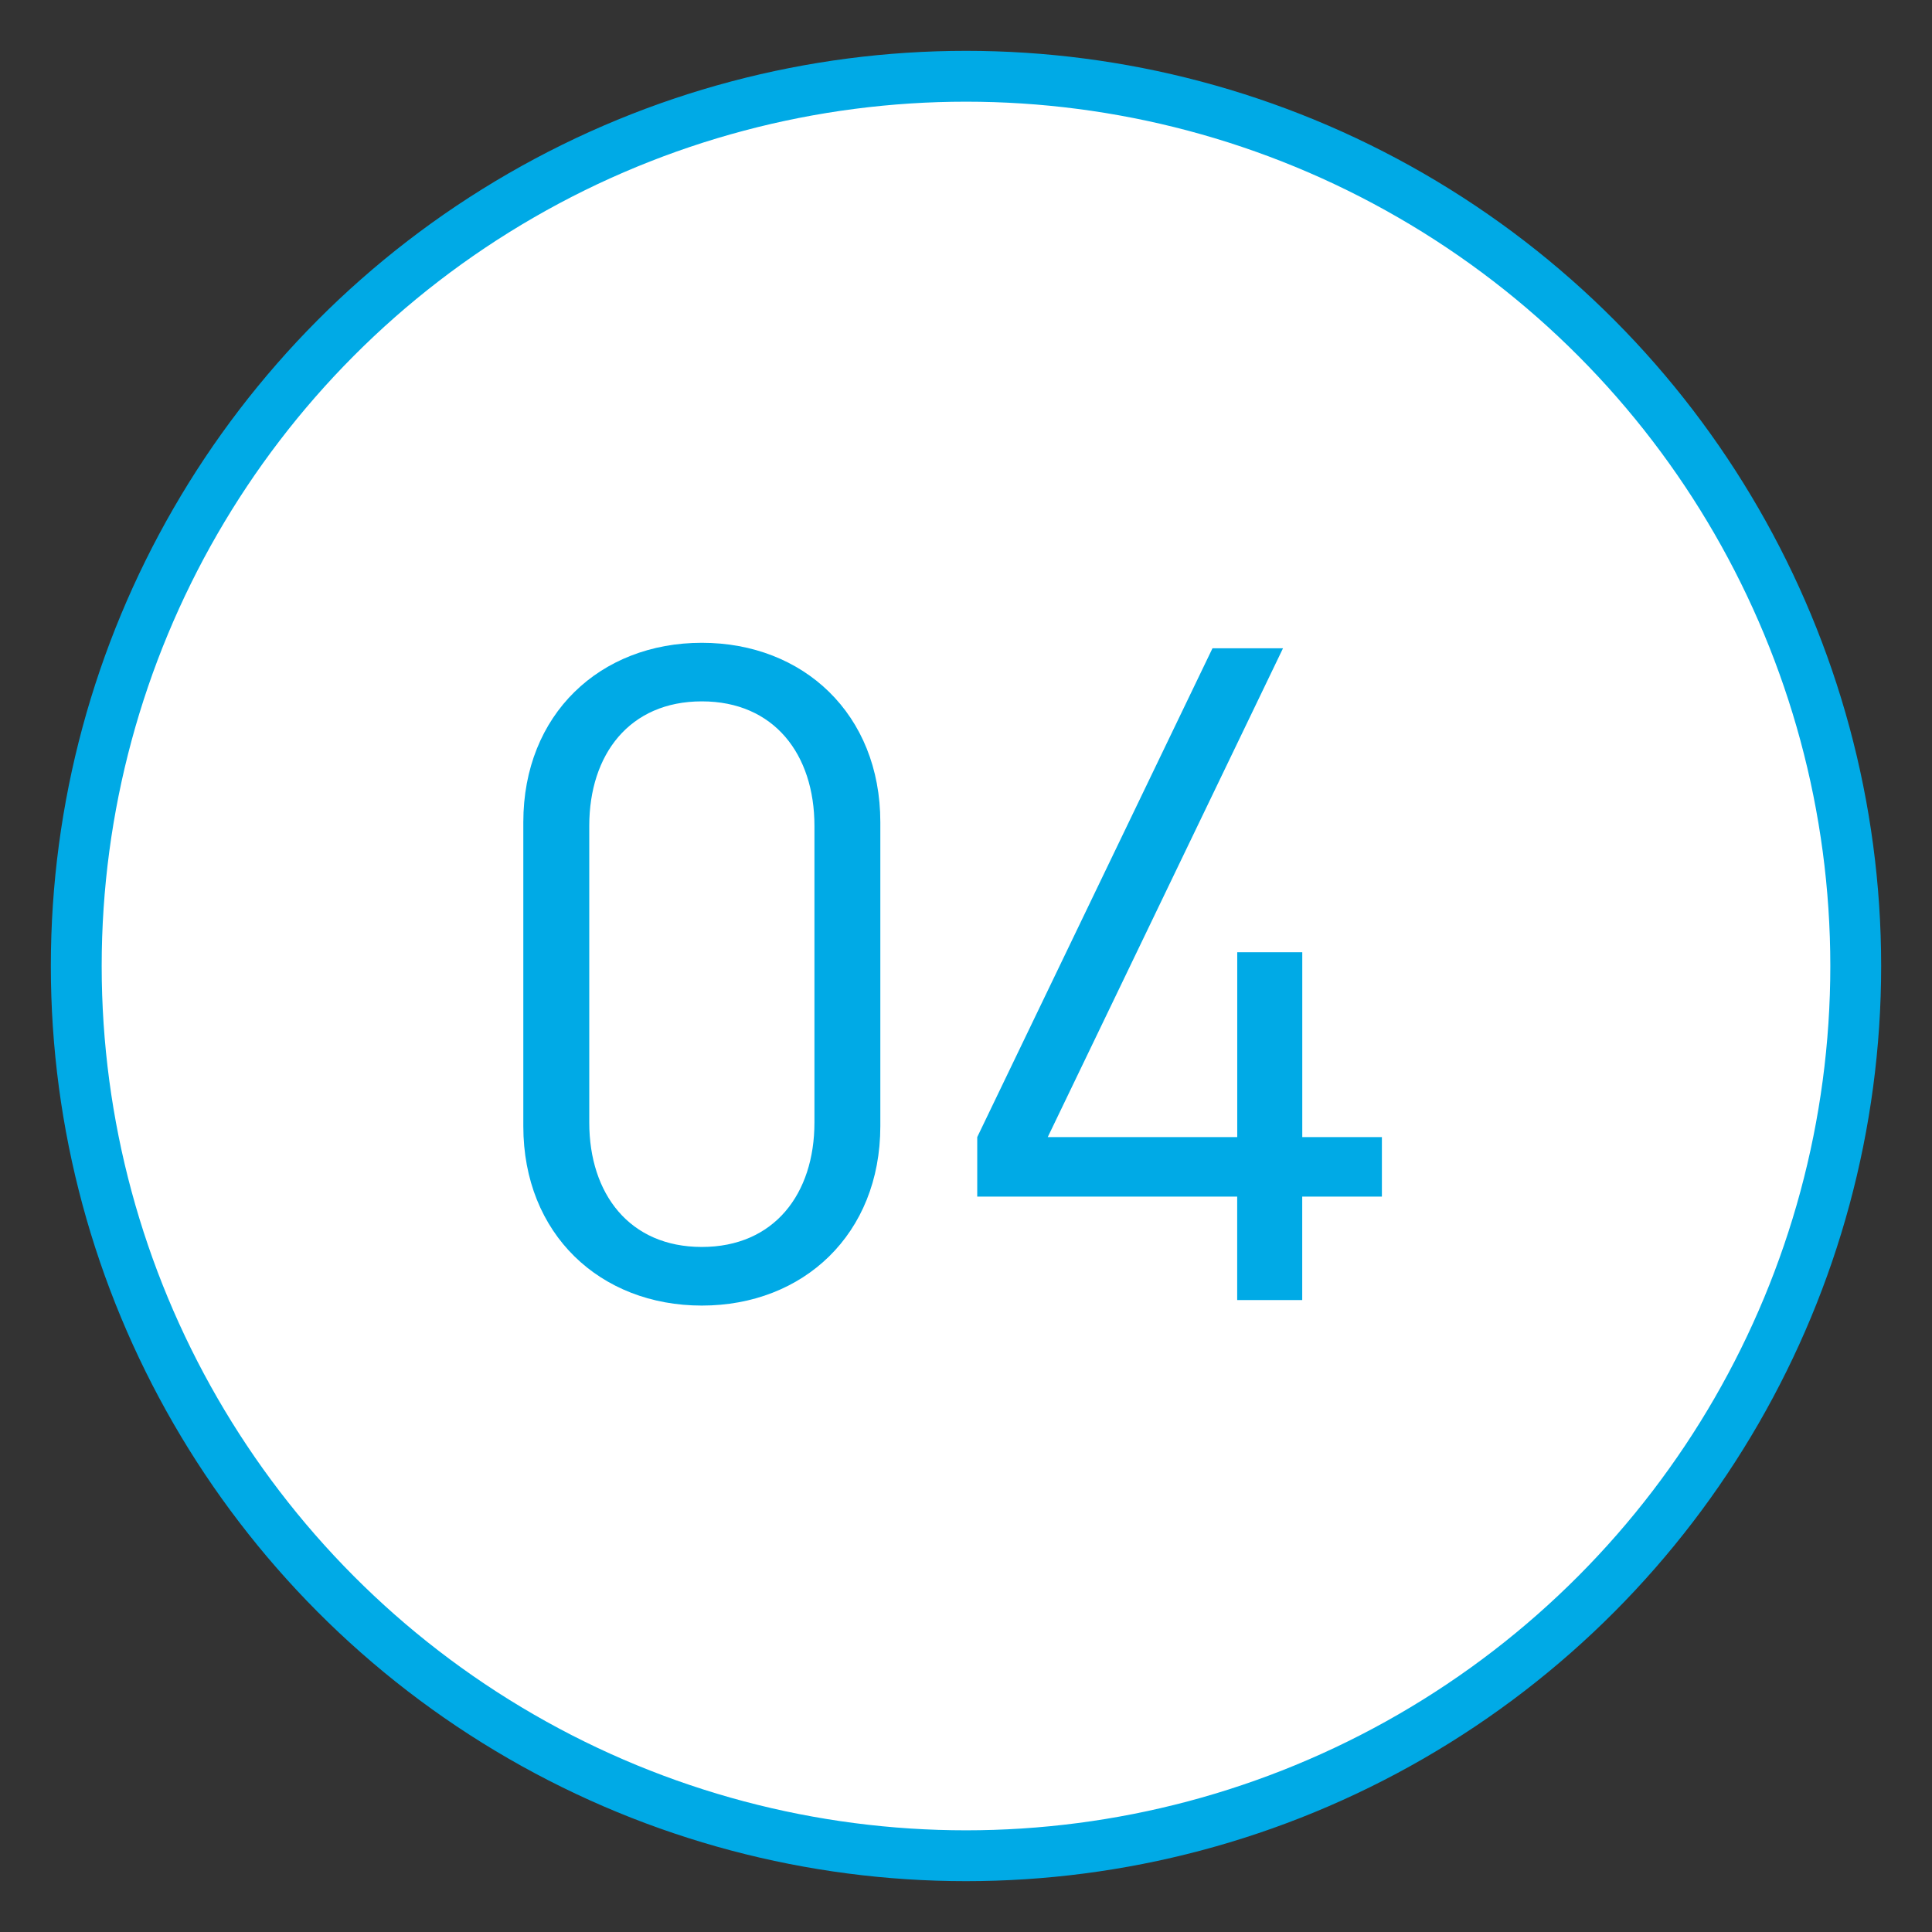 <?xml version="1.0" encoding="utf-8"?>
<!-- Generator: Adobe Illustrator 16.0.0, SVG Export Plug-In . SVG Version: 6.00 Build 0)  -->
<!DOCTYPE svg PUBLIC "-//W3C//DTD SVG 1.1//EN" "http://www.w3.org/Graphics/SVG/1.1/DTD/svg11.dtd">
<svg version="1.1" id="圖層_1" xmlns="http://www.w3.org/2000/svg" xmlns:xlink="http://www.w3.org/1999/xlink" x="0px" y="0px"
	 width="38px" height="38px" viewBox="0 0 38 38" enable-background="new 0 0 38 38" xml:space="preserve">
<rect x="0" y="0" width="38" height="38" fill="#333333" stroke="none"/>
<circle fill="#FFFFFF" stroke="#00AAE6" stroke-miterlimit="10" cx="19" cy="19" r="17.5"/>
<g>
	<path fill="#00AAE6" d="M13.804,25.679c-1.999,0-3.511-1.404-3.511-3.528v-5.979c0-2.125,1.512-3.529,3.511-3.529
		s3.511,1.404,3.511,3.529v5.979C17.314,24.274,15.803,25.679,13.804,25.679z M16.019,16.244c0-1.405-0.792-2.449-2.215-2.449
		s-2.214,1.044-2.214,2.449v5.834c0,1.404,0.791,2.448,2.214,2.448s2.215-1.044,2.215-2.448V16.244z"/>
	<path fill="#00AAE6" d="M25.613,23.536v2.034h-1.279v-2.034h-5.113v-1.171l4.627-9.614h1.387l-4.627,9.614h3.727v-3.636h1.279
		v3.636h1.566v1.171H25.613z"/>
</g>
</svg>
